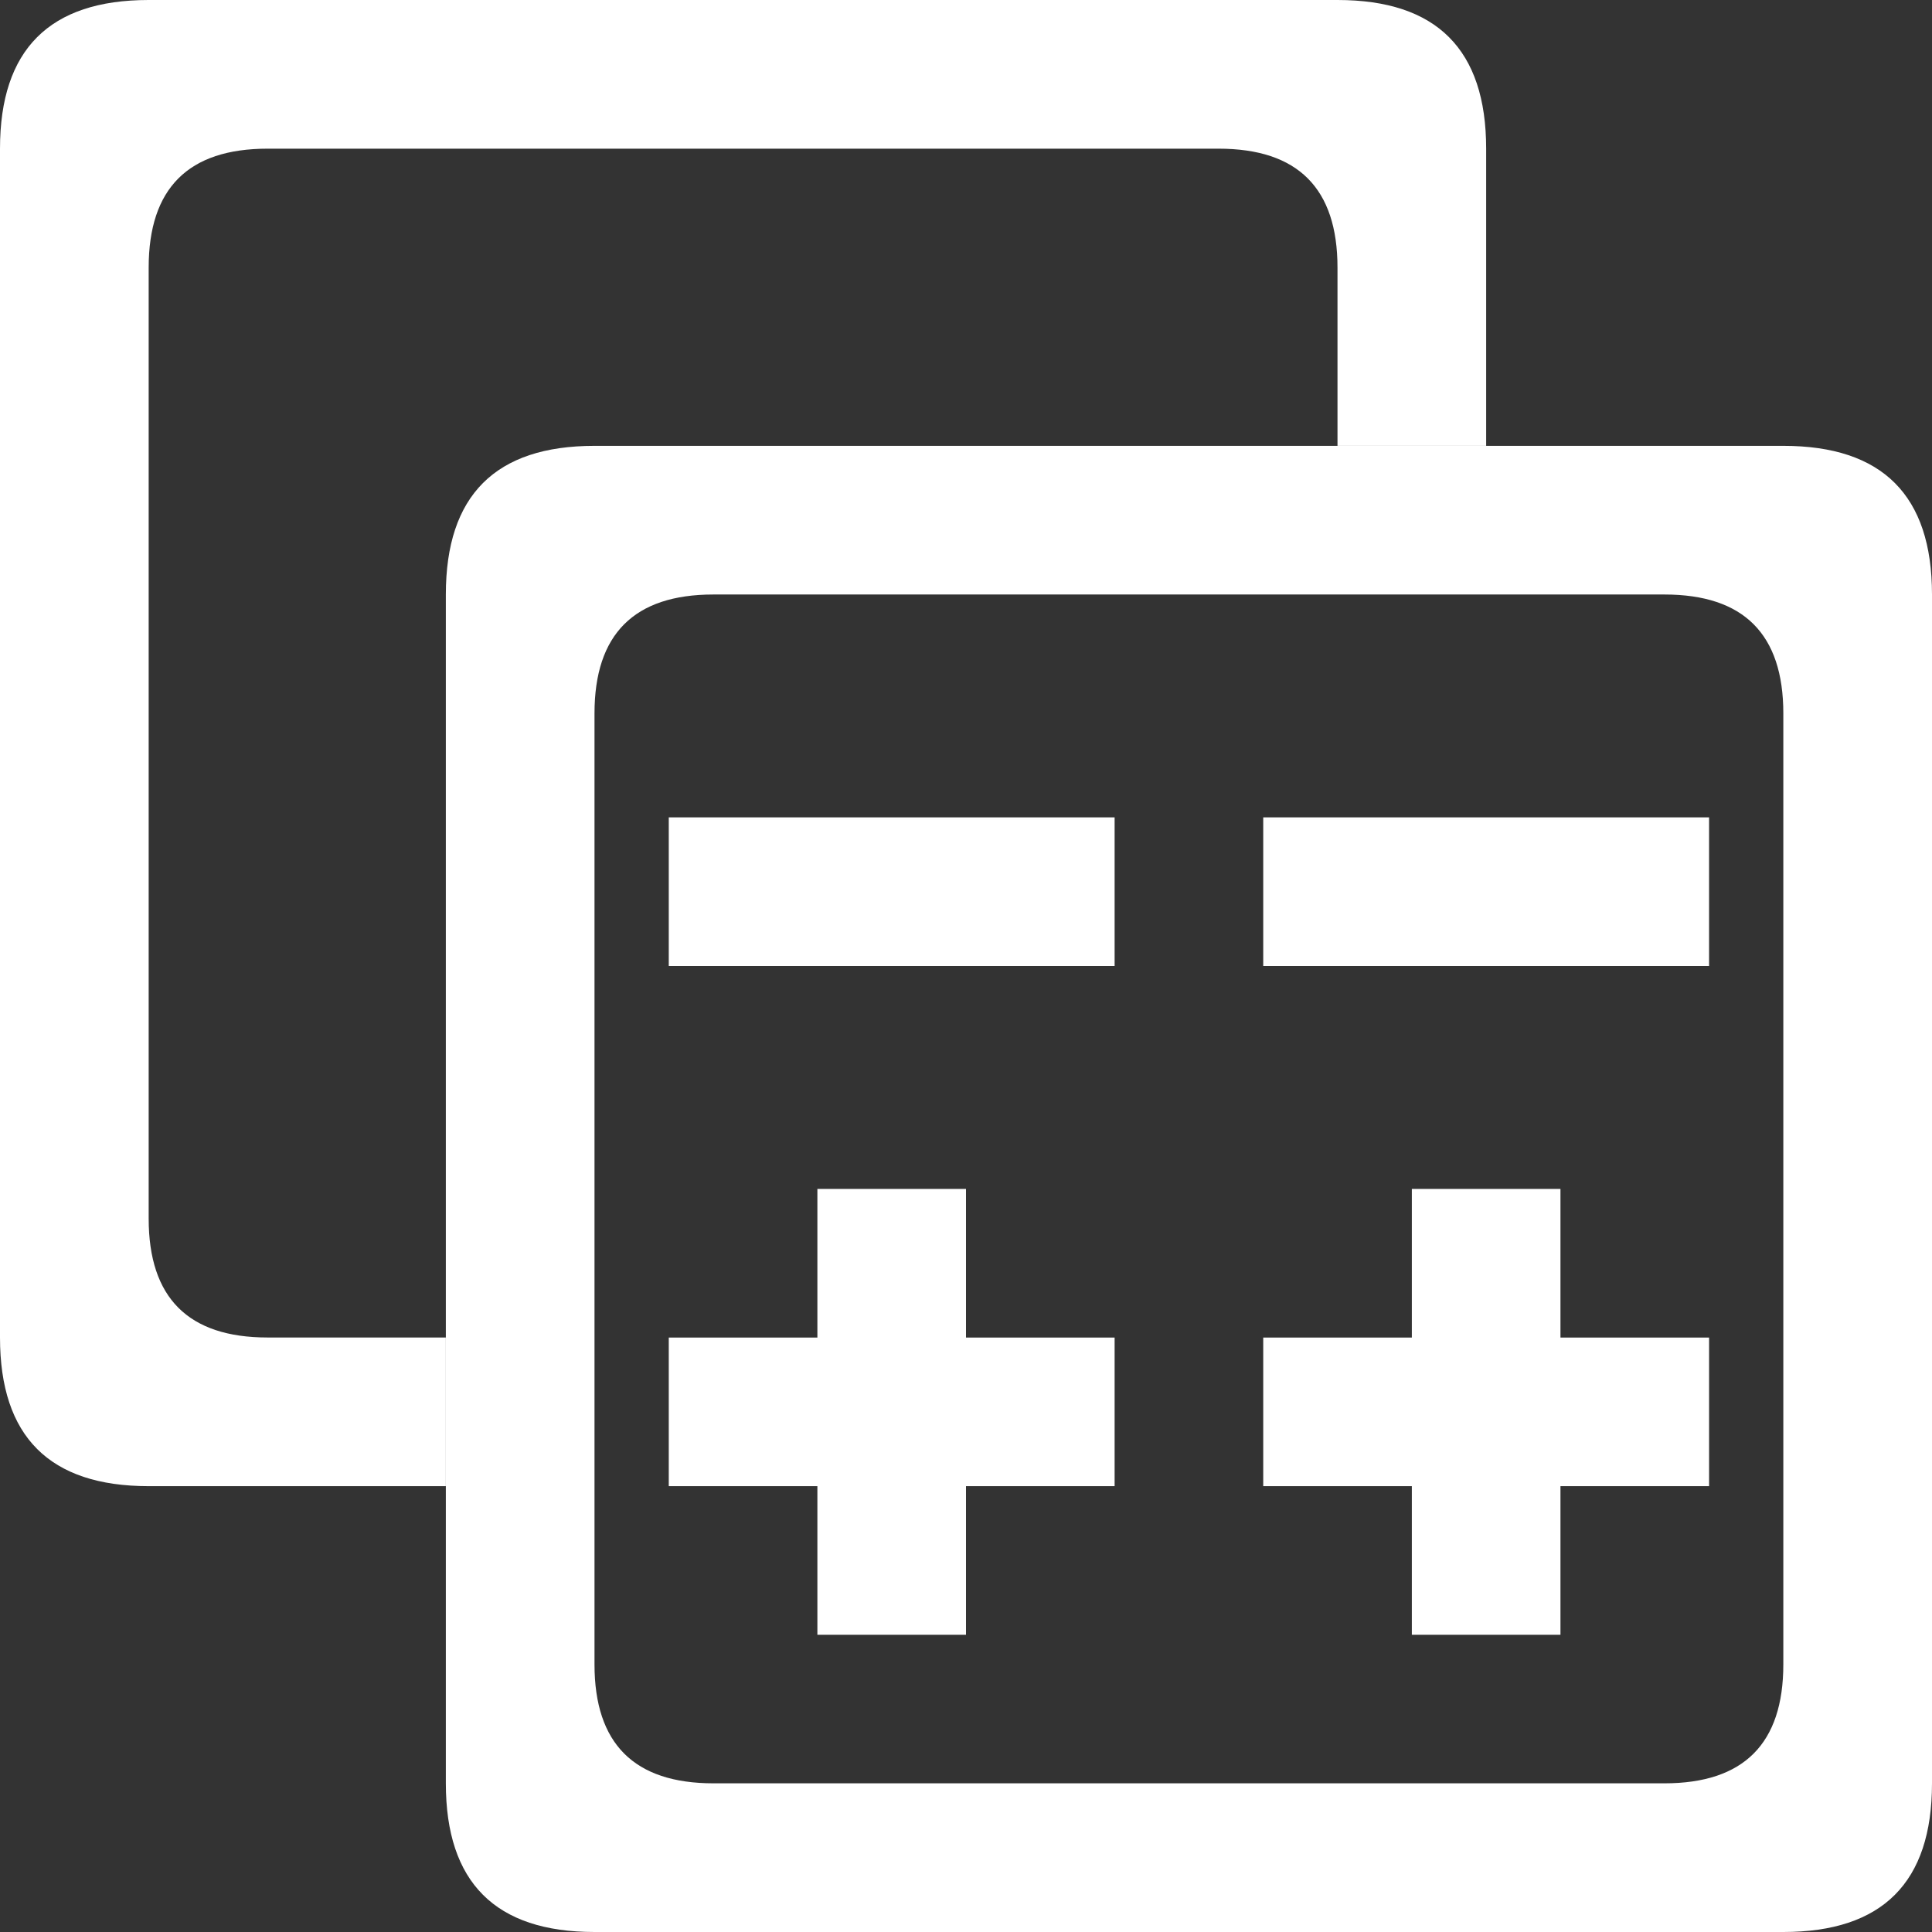 <?xml version="1.0" standalone="no"?><!DOCTYPE svg PUBLIC "-//W3C//DTD SVG 1.1//EN" "http://www.w3.org/Graphics/SVG/1.1/DTD/svg11.dtd"><svg t="1672719033105" class="icon" viewBox="0 0 1024 1024" version="1.1" xmlns="http://www.w3.org/2000/svg" p-id="1354" width="256" height="256" xmlns:xlink="http://www.w3.org/1999/xlink"><rect x="0" y="0" width="1024" height="1024" fill="#333333" stroke="none"/><path d="M78.769 0h630.154c52.513 0 78.769 26.256 78.769 78.769v157.539H708.9V141.81c0-42.007-21.003-63.01-63.01-63.01H141.81c-42.007 0-63.01 21.003-63.01 63.01v504.08c0 42.007 21.003 63.01 63.01 63.01h94.498v78.792H78.769C26.256 787.692 0 761.436 0 708.923V78.769C0 26.256 26.256 0 78.769 0z" p-id="1355" fill="#ffffff"></path><path d="M315.077 236.308h630.154c26.256 0 45.948 6.564 59.077 19.692 13.128 13.128 19.692 32.821 19.692 59.077v630.154c0 26.256-6.564 45.948-19.692 59.077-13.129 13.128-32.821 19.692-59.077 19.692H315.077c-26.256 0-45.949-6.564-59.077-19.692-13.128-13.129-19.692-32.821-19.692-59.077V315.077c0-26.256 6.564-45.949 19.692-59.077s32.821-19.692 59.077-19.692z m15.775 94.544c-10.501 10.502-15.752 26.255-15.752 47.258v504.08c0 21.003 5.251 36.756 15.752 47.258 10.502 10.501 26.255 15.752 47.258 15.752h504.08c21.003 0 36.756-5.251 47.258-15.752 10.501-10.502 15.752-26.254 15.752-47.258V378.11c0-21.004-5.251-36.756-15.752-47.258-10.502-10.501-26.254-15.752-47.258-15.752H378.11c-21.004 0-36.756 5.251-47.258 15.752z" p-id="1356" fill="#ffffff"></path><path d="M354.462 433.23h236.307V512H354.462v-78.77z m315.076 0h236.308V512H669.538v-78.77zM354.462 708.923h78.769v-78.77H512v78.77h78.77v78.77H512v78.769h-78.77v-78.77h-78.768v-78.769z m315.076 0h78.77v-78.77h78.769v78.77h78.77v78.77h-78.77v78.769h-78.77v-78.77h-78.769v-78.769z" p-id="1357" fill="#ffffff"></path></svg>